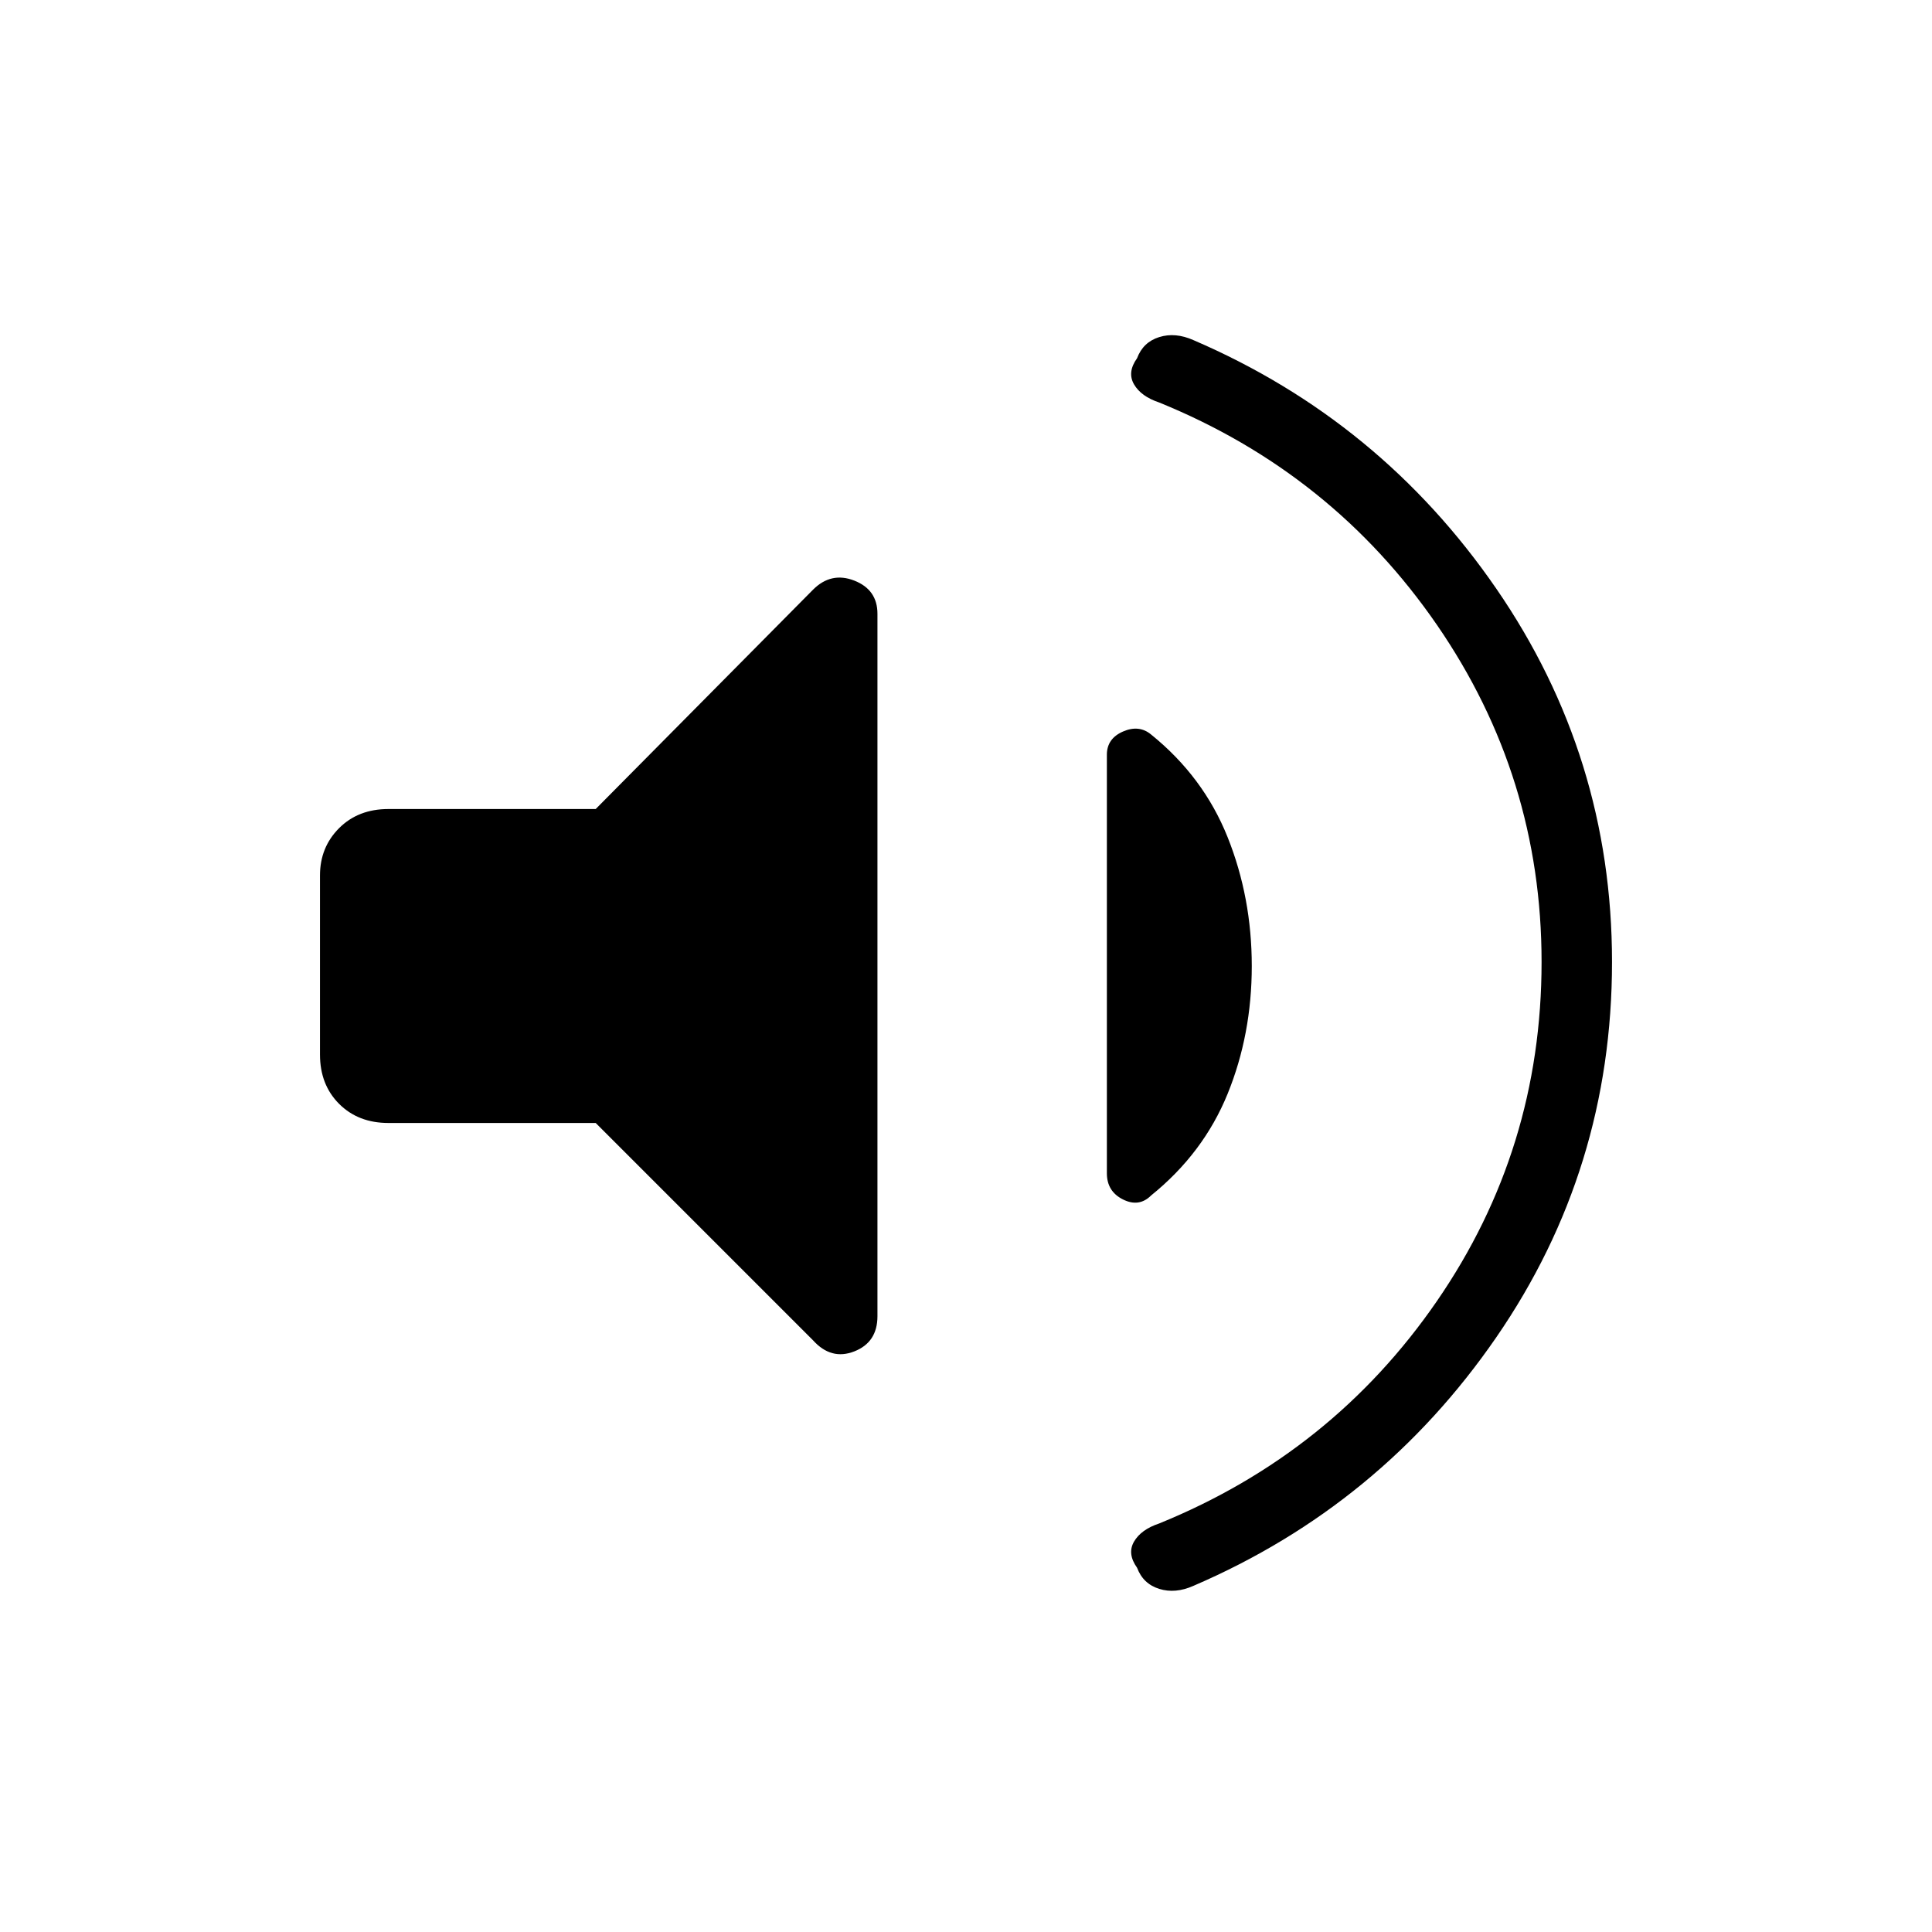 <svg xmlns="http://www.w3.org/2000/svg" height="48" viewBox="0 -960 960 960" width="48"><path d="M766-482q0-92-52-167.5T576-760q-9-3-12.5-9t1.5-13q3-8 11-10.5t17 1.5q93 40 150.5 123.5T801-482q0 103-57.5 186.5T593-172q-9 4-17 1.5T565-181q-5-7-1.5-13t12.5-9q86-35 138-110.5T766-482Zm-470 80H193q-15 0-24.5-9.5T159-436v-89q0-14 9.5-23.5T193-558h103l108-109q9-9 20.5-4.5T436-655v349q0 13-11.5 17.5T404-294L296-402Zm326-78q0 34-12 63.5T572-366q-6 6-14 2t-8-13v-208q0-8 8-11.5t14 1.5q26 21 38 51t12 64Z"/></svg>